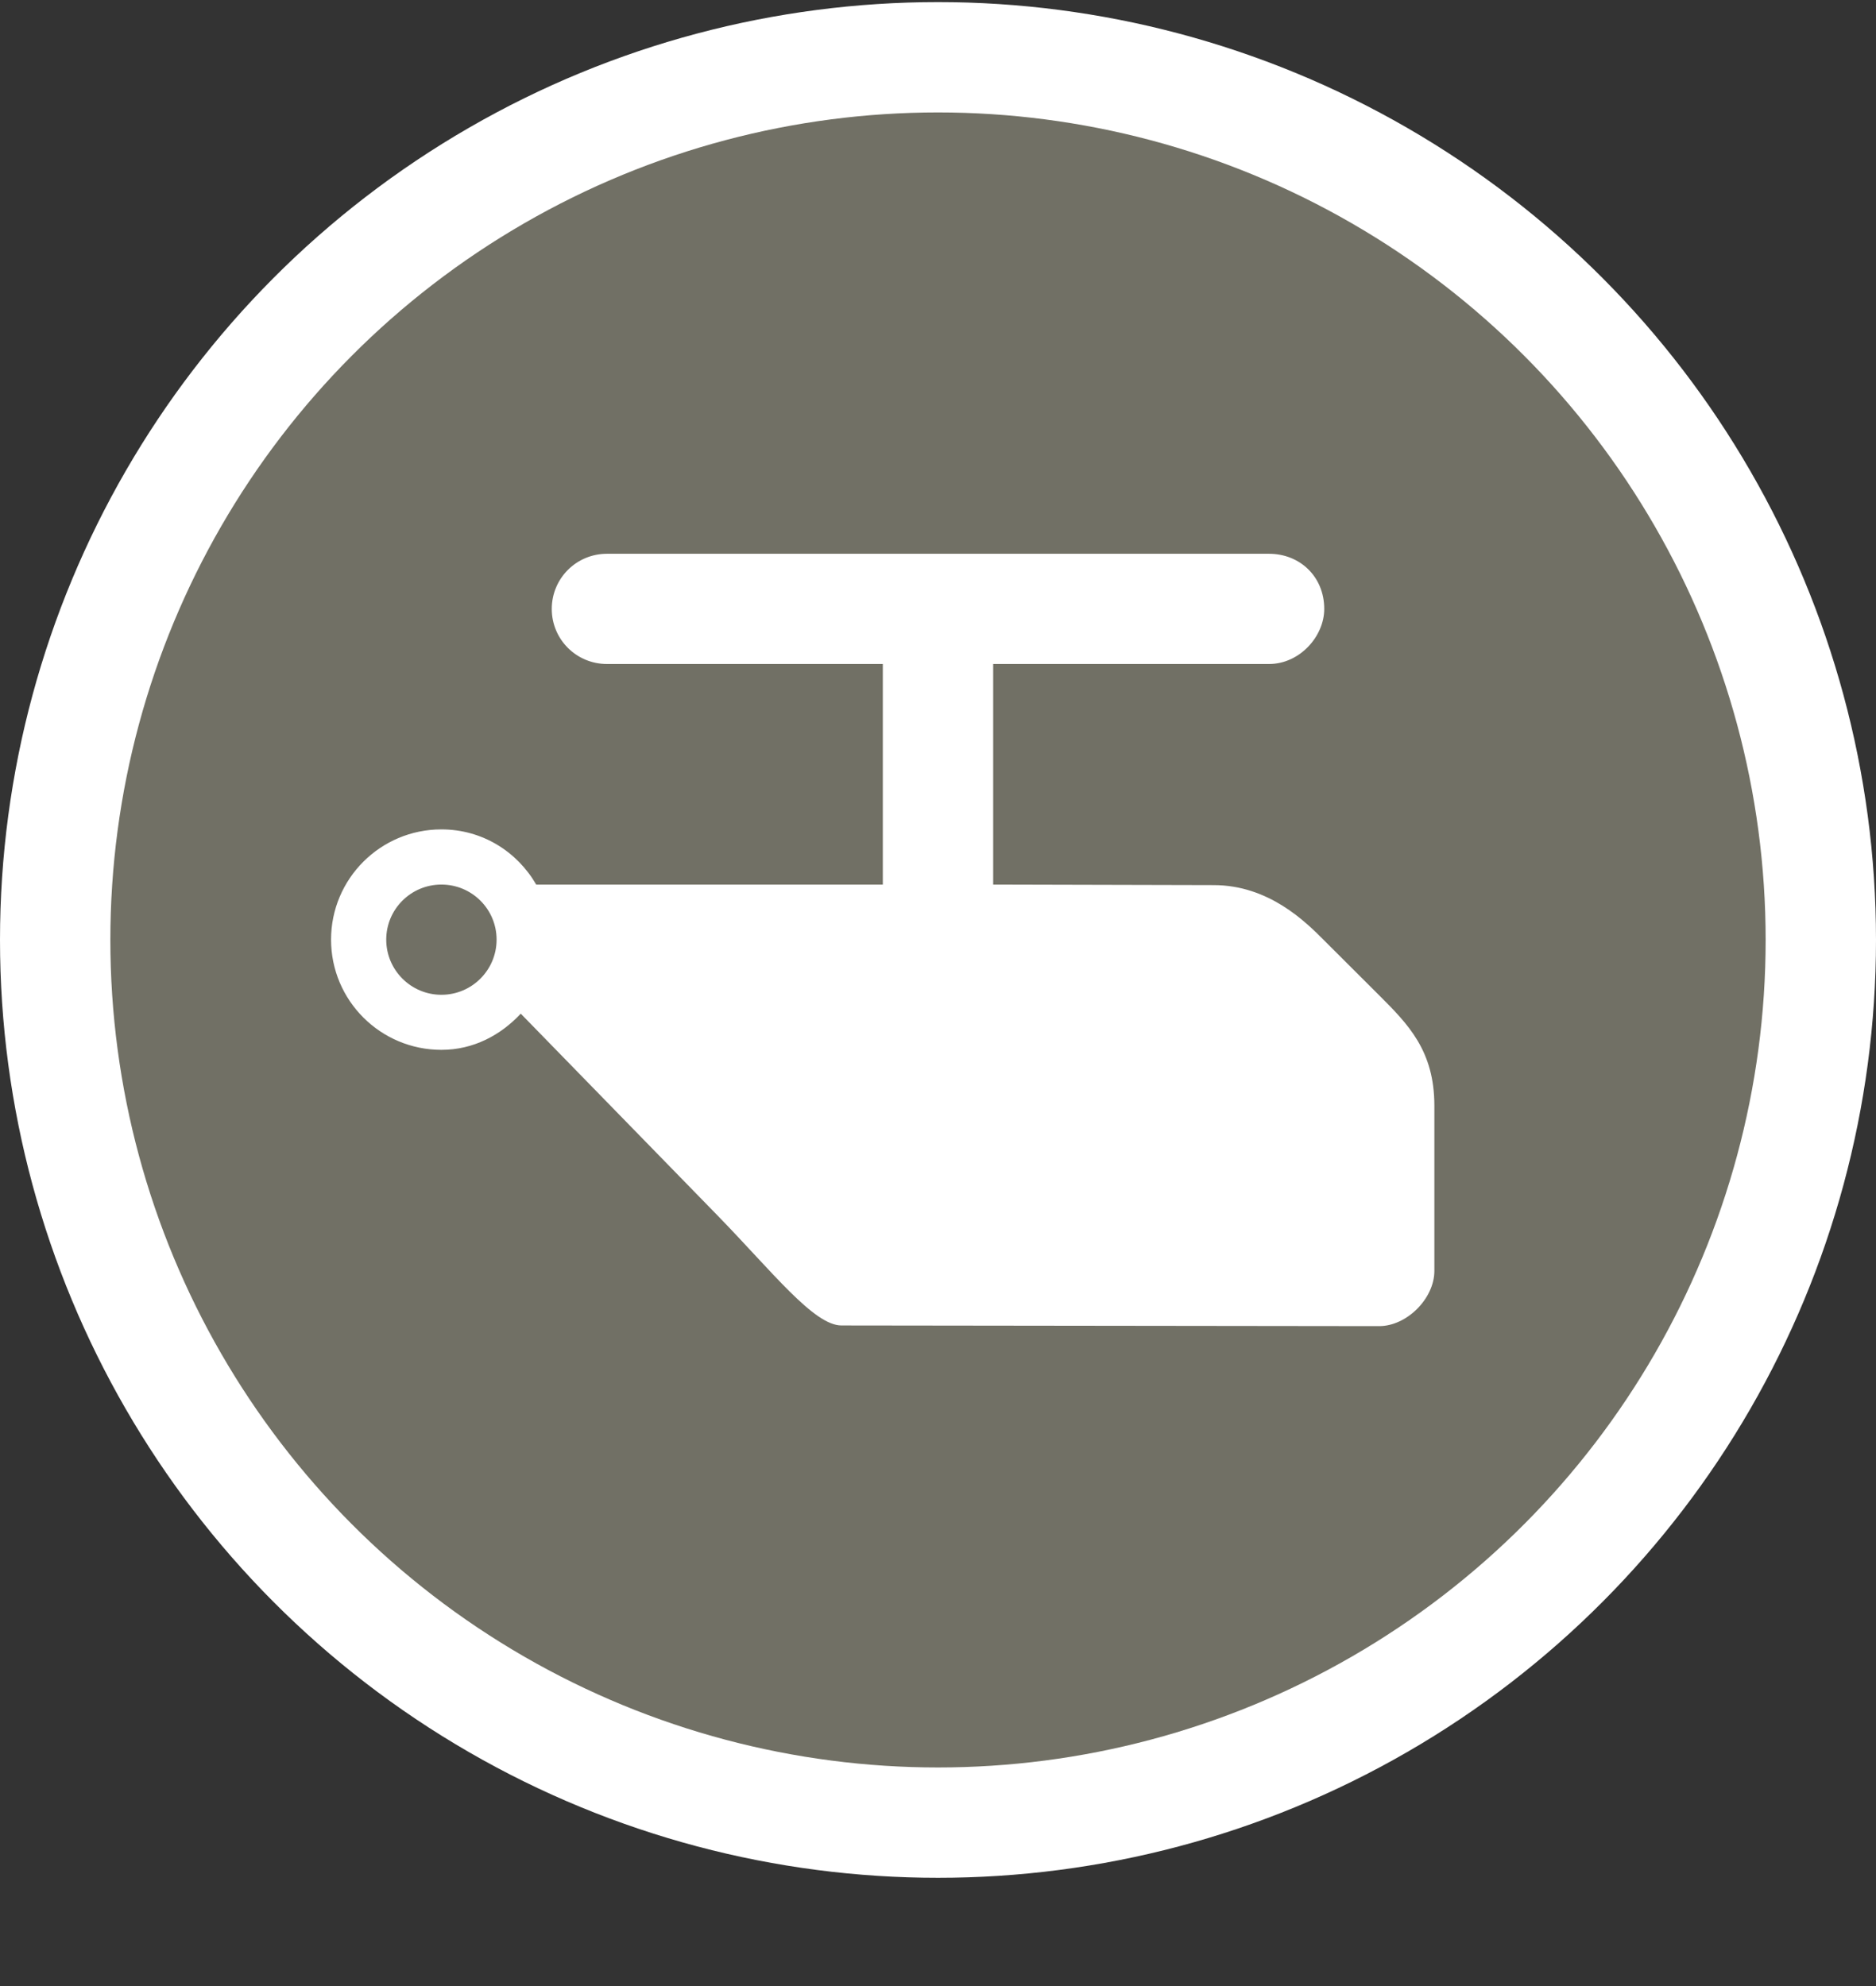 <?xml version="1.0" encoding="UTF-8" standalone="no"?>
<svg width="17px" height="18px" viewBox="0 0 17 18" version="1.1" xmlns="http://www.w3.org/2000/svg" xmlns:xlink="http://www.w3.org/1999/xlink" xmlns:sketch="http://www.bohemiancoding.com/sketch/ns">
    <rect x="0" y="0" width="17" height="18" fill="#333333" stroke="none"/>
    <!-- Generator: Sketch 3.4.2 (15857) - http://www.bohemiancoding.com/sketch -->
    <title>heliport-s</title>
    <desc>Created with Sketch.</desc>
    <defs></defs>
    <g id="POI" stroke="none" stroke-width="1" fill="none" fill-rule="evenodd" sketch:type="MSPage">
        <circle id="Oval-1-Copy-43" fill="#FFFFFF" sketch:type="MSShapeGroup" cx="8.5" cy="8.519" r="8.5"></circle>
        <circle id="Oval-1-Copy-42" fill="#717065" sketch:type="MSShapeGroup" cx="8.5" cy="8.519" r="7.5"></circle>
        <path d="M12.498,12.019 C12.748,12.019 12.998,11.769 12.998,11.519 L12.998,10.021 C12.998,9.521 12.758,9.281 12.498,9.021 C12.498,9.021 12.165,8.688 11.998,8.522 C11.832,8.355 11.498,8.022 10.998,8.022 L9,8.017 L9,6.018 L10.5,6.018 L11.5,6.018 C11.777,6.018 12,5.768 12,5.519 C12,5.224 11.777,5.019 11.5,5.019 L10.5,5.019 L9,5.019 L8.5,5.019 L6.5,5.019 L6,5.019 L5.5,5.019 C5.223,5.019 5,5.242 5,5.519 C5,5.795 5.223,6.018 5.5,6.018 L6,6.018 L6.5,6.018 L8,6.018 L8,8.017 L7,8.017 L4.859,8.017 C4.686,7.718 4.37,7.517 4,7.517 C3.448,7.517 3,7.964 3,8.516 C3,9.068 3.448,9.515 4,9.515 C4.289,9.515 4.536,9.383 4.719,9.187 L6.5,11.014 C7,11.527 7.375,12.013 7.625,12.013 L12.498,12.019 Z M4.5,8.516 C4.5,8.792 4.276,9.016 4,9.016 C3.724,9.016 3.5,8.792 3.5,8.516 C3.5,8.24 3.724,8.017 4,8.017 C4.276,8.017 4.5,8.24 4.5,8.516 Z" id="rect9361-1" fill="#FFFFFF" sketch:type="MSShapeGroup"></path>
    </g>
</svg>